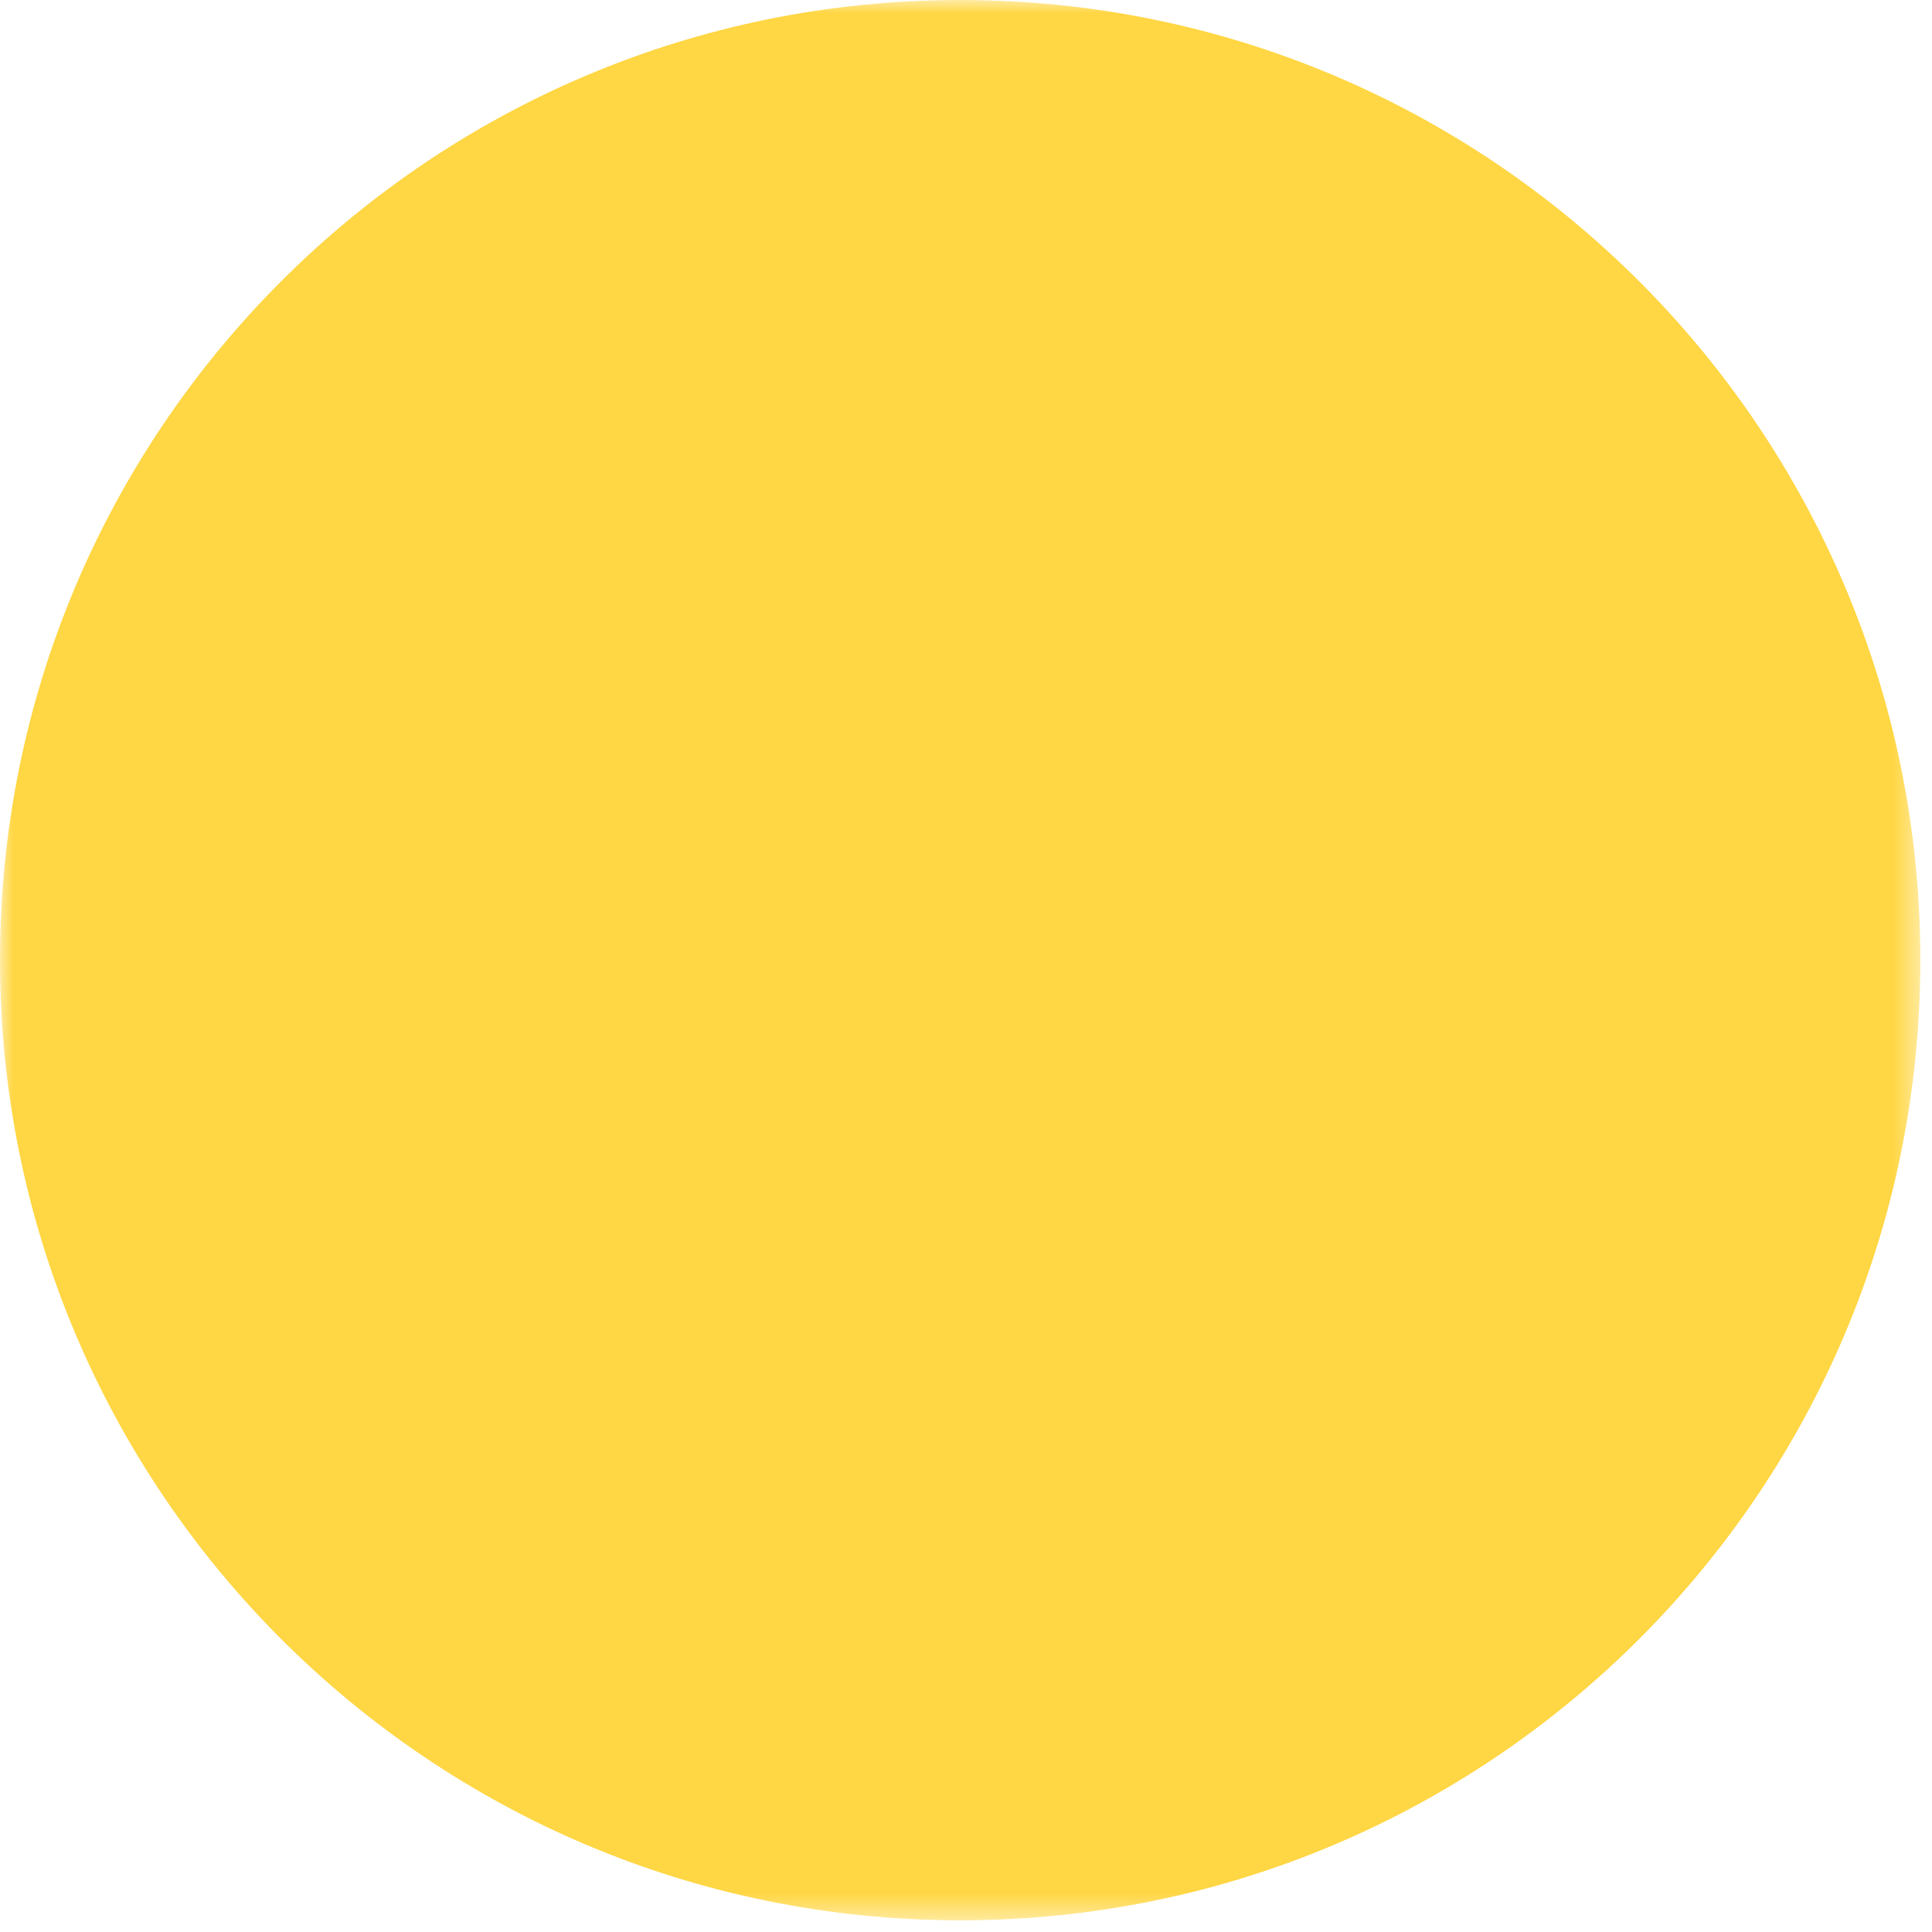 <svg width="74" height="74" viewBox="0 0 74 74" fill="none" xmlns="http://www.w3.org/2000/svg">
<mask id="mask0" mask-type="alpha" maskUnits="userSpaceOnUse" x="0" y="0" width="74" height="74">
<path fill-rule="evenodd" clip-rule="evenodd" d="M0 0H73.552V73.552H0V0Z" fill="white"/>
</mask>
<g mask="url(#mask0)">
<path fill-rule="evenodd" clip-rule="evenodd" d="M73.553 36.776C73.553 57.087 57.087 73.552 36.777 73.552C16.466 73.552 -0 57.087 -0 36.776C-0 16.465 16.466 -0 36.777 -0C57.087 -0 73.553 16.465 73.553 36.776Z" fill="#FFD643"/>
</g>
<path fill-rule="evenodd" clip-rule="evenodd" d="M60.117 36.776C60.117 49.667 49.667 60.117 36.776 60.117C23.886 60.117 13.435 49.667 13.435 36.776C13.435 23.885 23.886 13.435 36.776 13.435C49.667 13.435 60.117 23.885 60.117 36.776Z" fill="#FFD643"/>
</svg>
